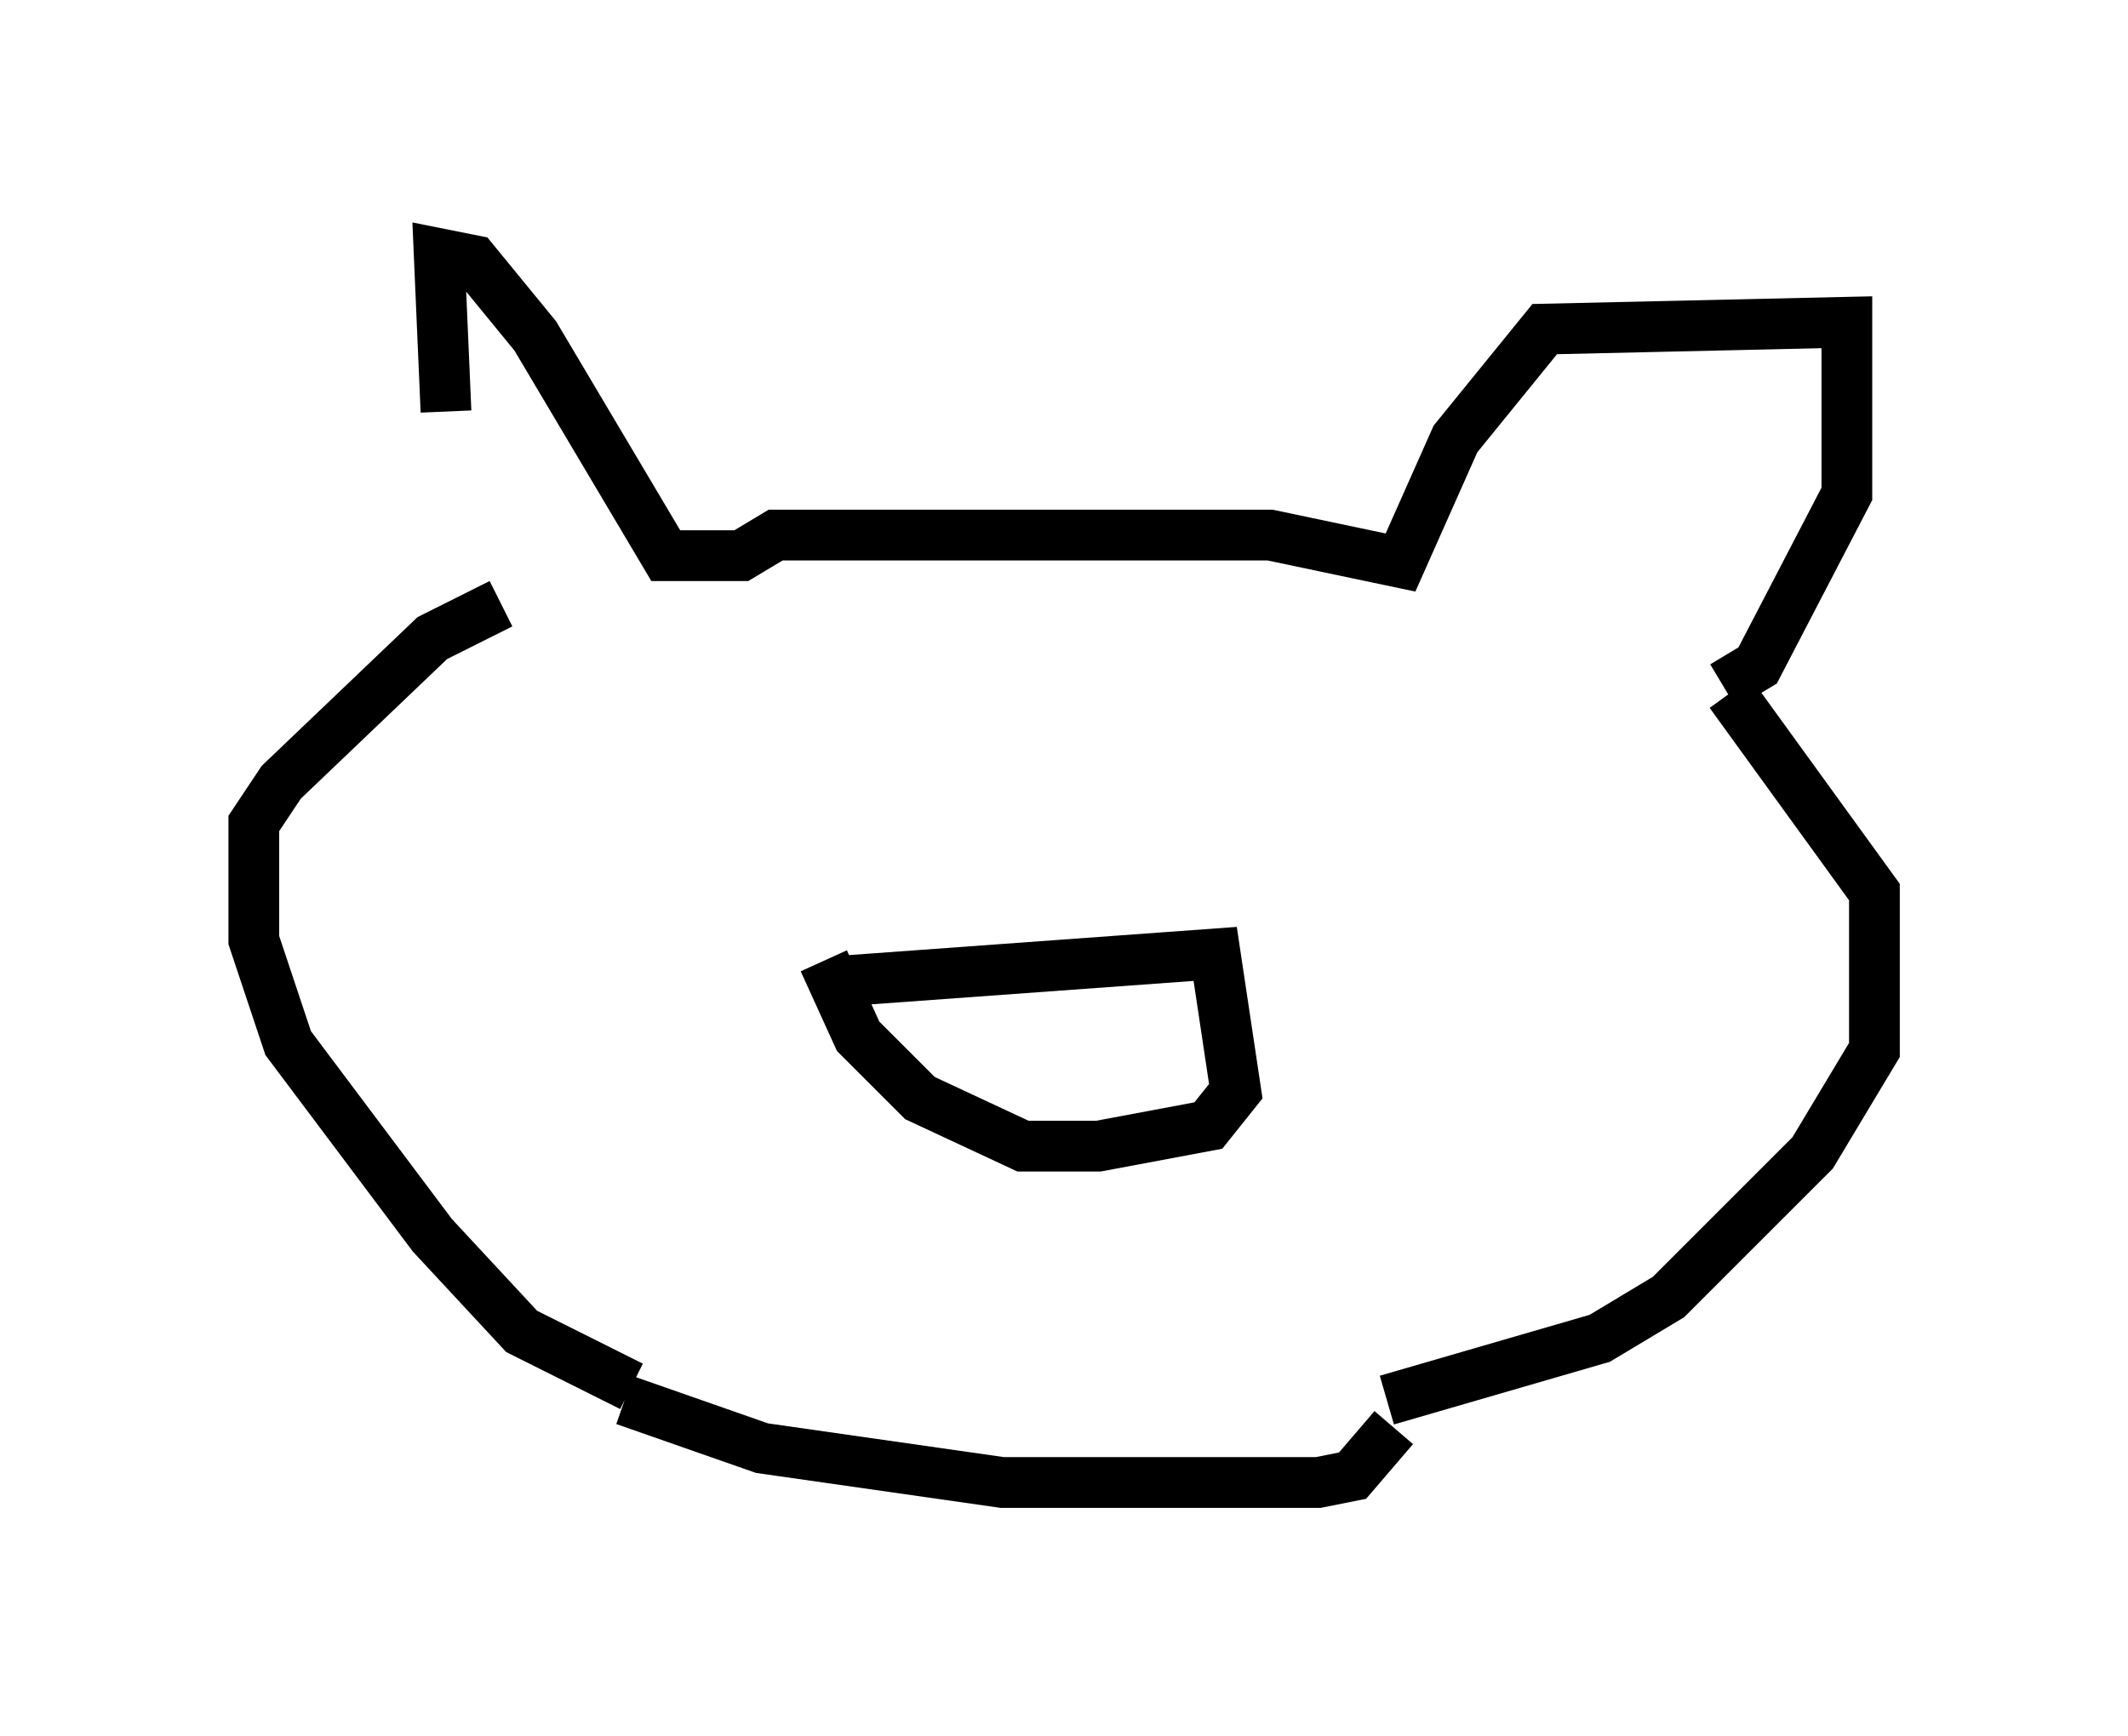 <?xml version="1.0" encoding="utf-8" ?>
<svg baseProfile="full" height="34.222" version="1.1" width="41.935" xmlns="http://www.w3.org/2000/svg" xmlns:ev="http://www.w3.org/2001/xml-events" xmlns:xlink="http://www.w3.org/1999/xlink"><defs /><rect fill="white" height="34.222" width="41.935" x="0" y="0" /><path d="M10.007, 11.766 m-1.218, -3.654 l-0.135, -3.112 0.677, 0.135 l1.218, 1.488 2.571, 4.33 l1.488, 0.0 0.677, -0.406 l9.743, 0.0 2.571, 0.541 l1.083, -2.436 1.759, -2.165 l5.954, -0.135 0.0, 3.383 l-1.759, 3.383 -0.677, 0.406 m-24.086, -1.624 l-1.353, 0.677 -2.977, 2.842 l-0.541, 0.812 0.0, 2.3 l0.677, 2.03 2.842, 3.789 l1.759, 1.894 2.165, 1.083 m21.651, -13.667 l2.842, 3.924 0.0, 3.112 l-1.218, 2.03 -2.842, 2.842 l-1.353, 0.812 -4.195, 1.218 m-15.02, 0.0 l2.706, 0.947 4.736, 0.677 l6.225, 0.0 0.677, -0.135 l0.812, -0.947 m-10.961, -8.796 l7.442, -0.541 0.406, 2.706 l-0.541, 0.677 -2.165, 0.406 l-1.488, 0.0 -2.03, -0.947 l-1.218, -1.218 -0.677, -1.488 " fill="none" stroke="black" stroke-width="1" /></svg>